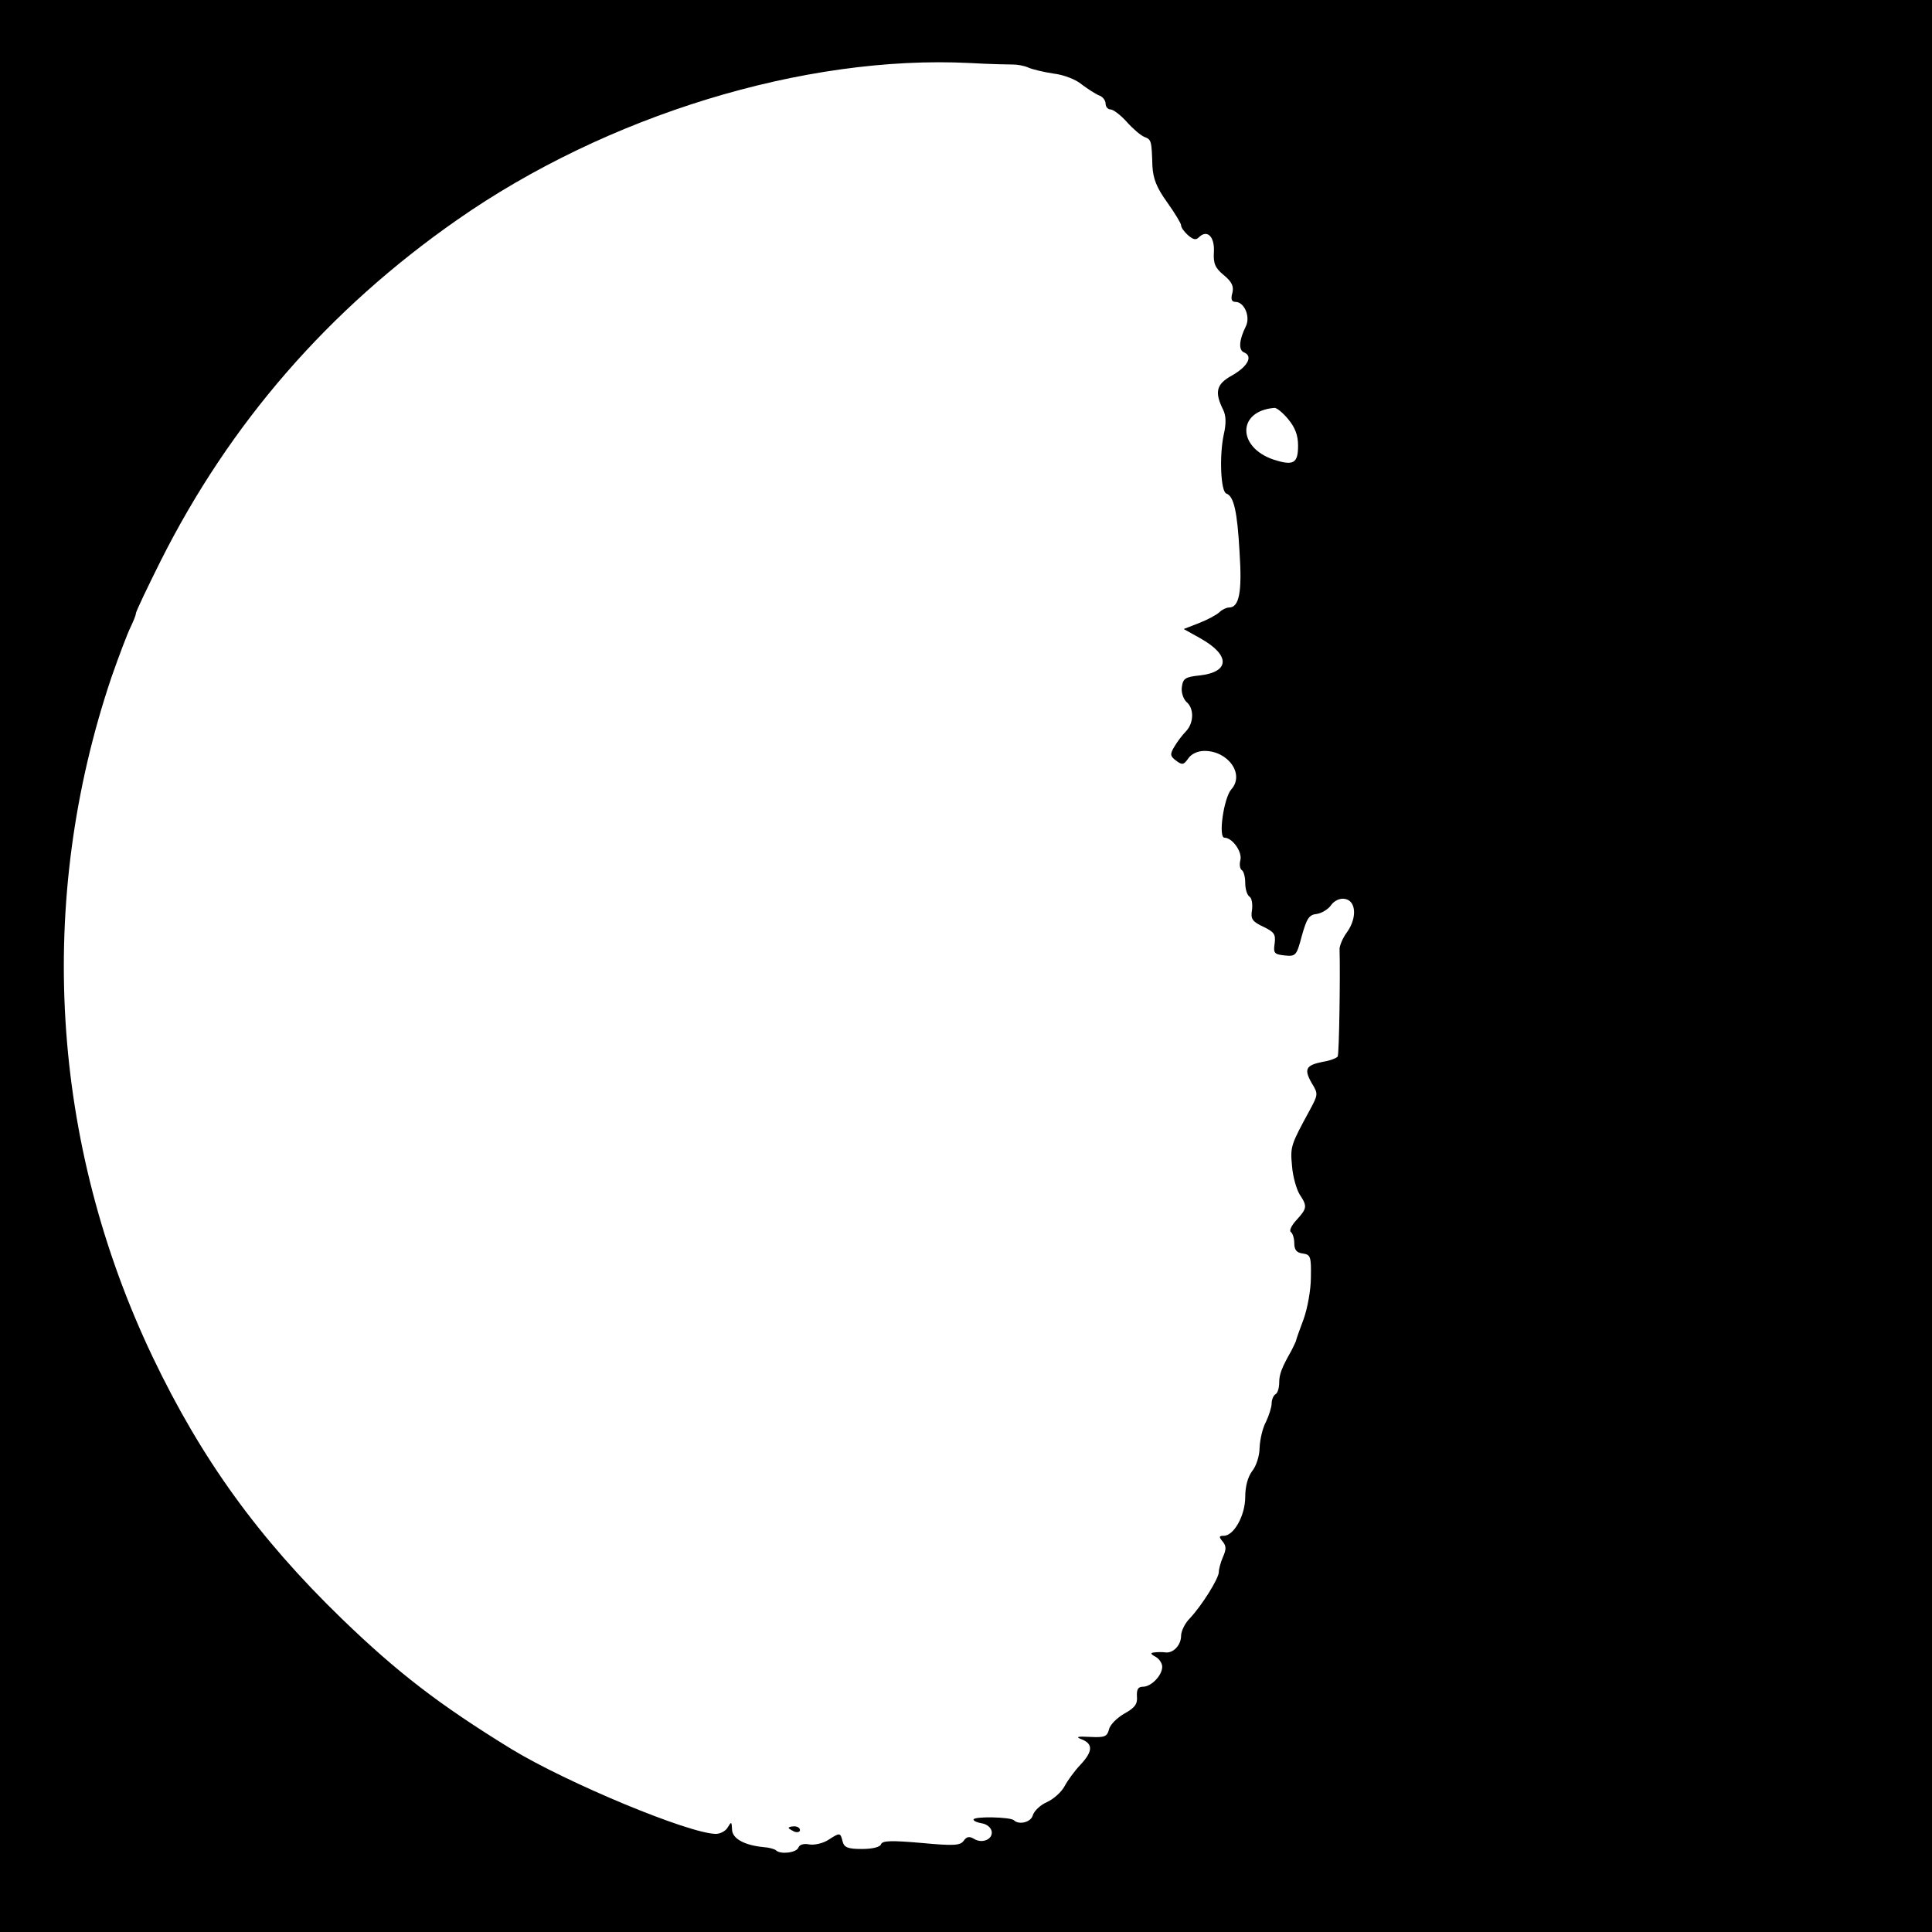 <?xml version="1.0" standalone="no"?>
<!DOCTYPE svg PUBLIC "-//W3C//DTD SVG 20010904//EN"
 "http://www.w3.org/TR/2001/REC-SVG-20010904/DTD/svg10.dtd">
<svg version="1.0" xmlns="http://www.w3.org/2000/svg"
 width="512pt" height="512pt" viewBox="0 0 512 512"
 preserveAspectRatio="xMidYMid meet">
<g transform="translate(0,512) scale(0.1,-0.1)"
fill="#000000" stroke="none">
<path d="M0 2560 l0 -2560 2560 0 2560 0 0 2560 0 2560 -2560 0 -2560 0 0
-2560z m2685 2389 c11 0 29 -3 40 -8 11 -5 41 -12 67 -16 27 -3 60 -16 75 -29
16 -12 36 -25 46 -29 9 -3 17 -13 17 -22 0 -8 6 -15 13 -15 7 0 27 -15 43 -33
16 -18 37 -36 47 -40 18 -7 19 -9 21 -77 2 -34 11 -57 39 -96 20 -28 37 -56
37 -61 0 -6 8 -17 18 -26 14 -12 21 -14 29 -6 22 22 42 2 40 -38 -2 -31 3 -43
26 -62 22 -18 27 -30 23 -47 -5 -17 -2 -24 8 -24 23 0 40 -38 28 -64 -19 -38
-20 -64 -5 -70 24 -10 10 -37 -32 -61 -42 -23 -47 -44 -23 -92 7 -15 8 -35 1
-65 -12 -56 -8 -151 7 -156 20 -7 29 -48 35 -156 7 -105 -1 -146 -28 -146 -7
0 -19 -6 -25 -12 -7 -7 -31 -20 -54 -29 l-41 -16 43 -24 c81 -45 80 -90 -1
-99 -38 -4 -44 -8 -47 -31 -2 -14 4 -31 12 -39 21 -17 20 -56 -1 -78 -10 -10
-24 -29 -31 -41 -12 -20 -11 -25 5 -37 16 -12 20 -11 32 6 8 12 25 20 43 20
63 0 107 -62 71 -102 -20 -23 -35 -128 -18 -128 21 0 48 -38 42 -60 -3 -11 -1
-23 4 -26 5 -3 9 -18 9 -34 0 -16 5 -32 11 -36 6 -3 9 -19 7 -35 -4 -24 0 -31
30 -45 29 -14 33 -20 30 -44 -4 -26 -1 -29 26 -32 30 -3 32 -1 46 52 13 46 19
56 40 58 13 2 31 13 38 24 8 11 23 18 35 16 31 -4 34 -50 7 -88 -12 -16 -21
-38 -20 -47 2 -64 -1 -277 -5 -283 -3 -4 -20 -11 -40 -14 -44 -9 -50 -19 -29
-56 18 -29 17 -31 -5 -72 -50 -92 -52 -96 -47 -148 2 -28 12 -62 20 -75 21
-32 20 -37 -8 -68 -14 -15 -20 -29 -15 -32 5 -4 9 -17 9 -30 0 -17 6 -25 23
-27 20 -3 22 -8 21 -63 0 -33 -9 -82 -19 -110 -10 -27 -20 -54 -21 -60 -2 -5
-8 -17 -12 -25 -25 -44 -32 -62 -32 -84 0 -14 -4 -28 -10 -31 -5 -3 -10 -14
-10 -24 0 -10 -7 -32 -15 -49 -9 -16 -16 -47 -17 -69 0 -21 -9 -49 -20 -62
-11 -15 -18 -40 -18 -68 0 -49 -30 -103 -57 -103 -13 0 -13 -3 -3 -15 10 -12
10 -21 1 -41 -6 -14 -11 -32 -11 -40 0 -17 -45 -89 -77 -123 -13 -13 -23 -34
-23 -46 0 -25 -21 -47 -42 -44 -7 1 -20 1 -28 0 -12 -1 -12 -4 3 -12 9 -5 17
-17 17 -26 0 -23 -29 -53 -51 -53 -13 0 -17 -7 -16 -26 2 -20 -6 -30 -33 -45
-19 -11 -38 -29 -41 -42 -5 -19 -11 -22 -50 -20 -35 2 -40 0 -21 -7 29 -12 28
-32 -5 -67 -16 -17 -34 -42 -42 -57 -8 -15 -29 -34 -47 -42 -18 -8 -34 -24
-37 -35 -5 -18 -36 -26 -50 -13 -8 9 -107 11 -107 2 0 -4 10 -8 22 -10 13 -2
24 -11 26 -21 4 -21 -25 -34 -47 -20 -12 7 -19 6 -27 -5 -9 -13 -26 -14 -112
-6 -80 7 -103 6 -107 -3 -2 -8 -23 -13 -51 -13 -37 0 -47 4 -51 20 -6 24 -7
24 -38 4 -14 -9 -36 -14 -50 -12 -14 3 -26 0 -29 -8 -5 -14 -47 -19 -59 -8 -4
4 -19 8 -34 9 -51 5 -83 23 -83 47 -1 21 -2 21 -11 6 -5 -10 -20 -18 -32 -18
-72 1 -394 135 -542 225 -192 118 -302 203 -449 345 -221 214 -372 423 -501
693 -271 568 -310 1210 -109 1804 20 57 42 115 50 131 7 15 14 31 14 36 0 5
30 68 66 140 183 364 444 665 785 903 396 277 921 438 1359 416 52 -3 104 -4
115 -4z m729 -940 c18 -22 26 -42 26 -70 0 -47 -12 -54 -65 -37 -97 33 -96
129 2 137 6 1 23 -13 37 -30z"/>
<path d="M2090 276 c0 -2 7 -6 15 -10 8 -3 15 -1 15 4 0 6 -7 10 -15 10 -8 0
-15 -2 -15 -4z"/>
</g>
</svg>
